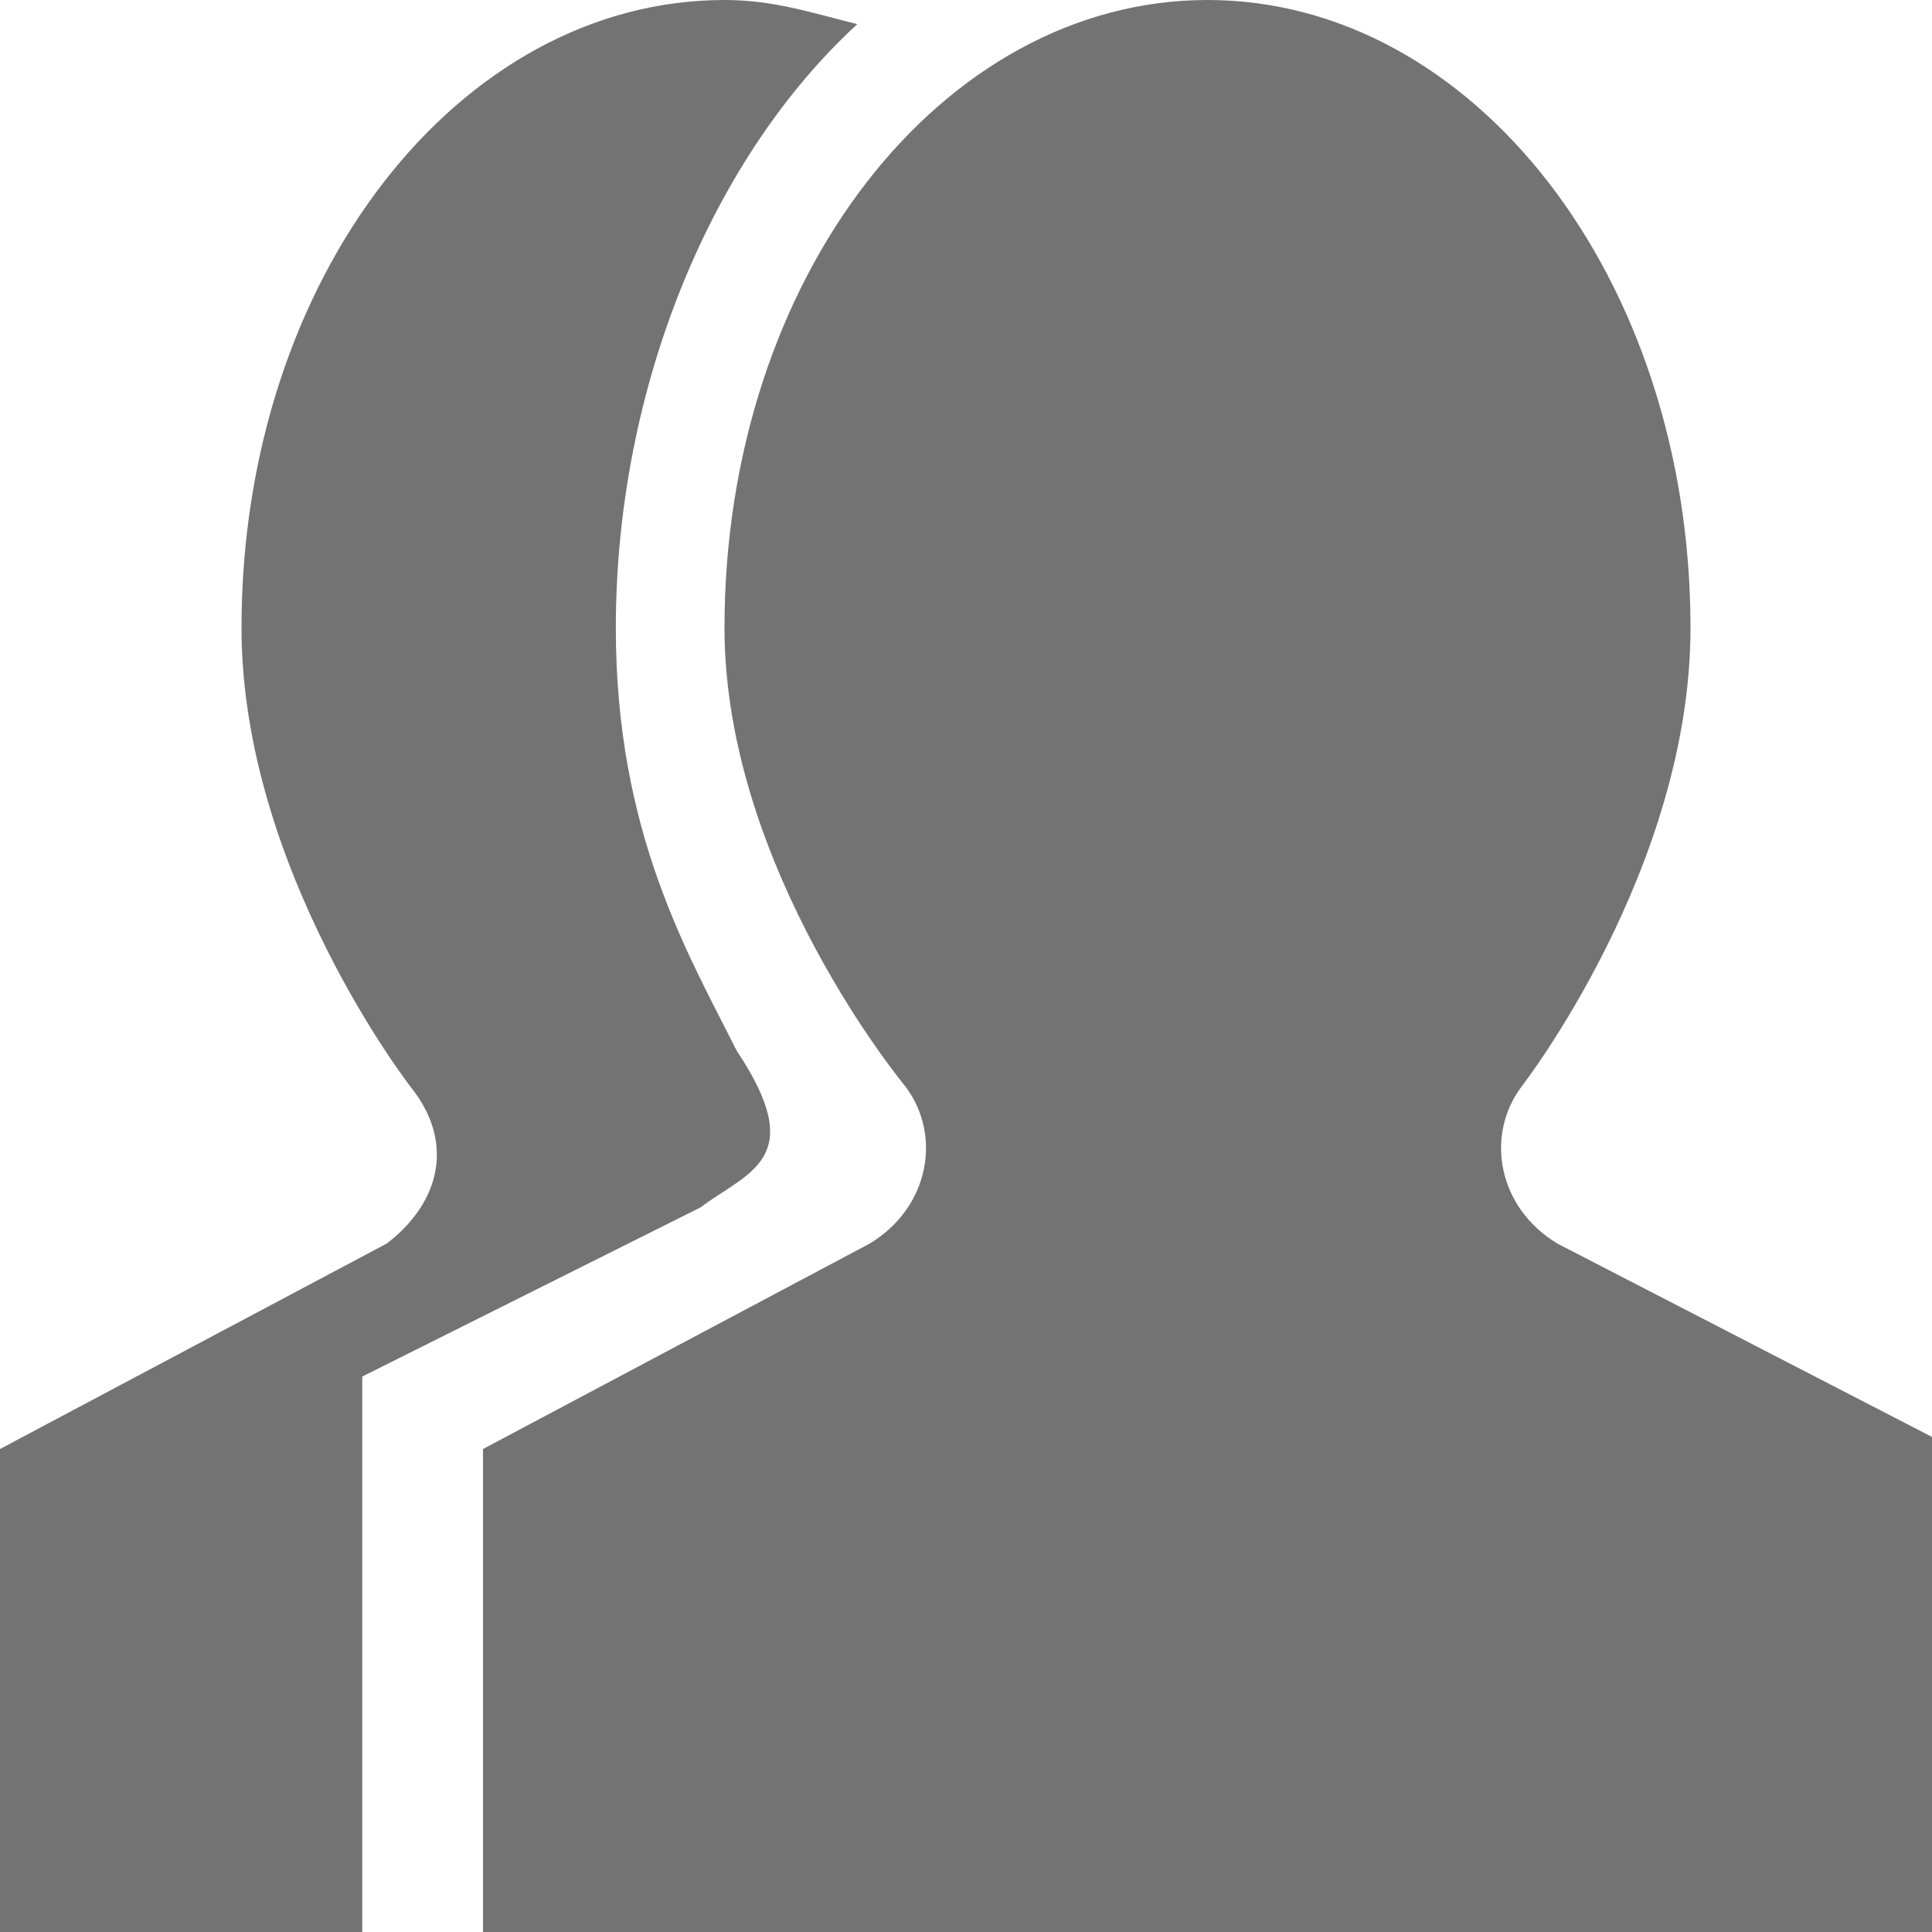 <!DOCTYPE svg PUBLIC "-//W3C//DTD SVG 1.1//EN" "http://www.w3.org/Graphics/SVG/1.1/DTD/svg11.dtd"><svg xmlns="http://www.w3.org/2000/svg" width="16" height="16" viewBox="0 0 16 16" preserveAspectRatio="xMinYMid meet" overflow="visible"><path d="M3 16H0v-4l3.2-1.7c.4-.3.6-.8.2-1.3C3.4 9 2 7.2 2 5.2 2 2.3 3.8 0 6 0c.4 0 .7.1 1.1.2-1.2 1.1-2 3-2 5 0 1.7.6 2.7 1 3.5.6.9.1 1-.3 1.3L3 11.4V16zm13-4.1l-3.1-1.6c-.5-.3-.6-.9-.3-1.3 0 0 1.4-1.8 1.4-3.8C14 2.3 12.2 0 10 0S6 2.3 6 5.2C6 7.2 7.5 9 7.5 9c.3.4.2 1-.3 1.3L4 12v4h12v-4.1z" fill="#737373"/></svg>